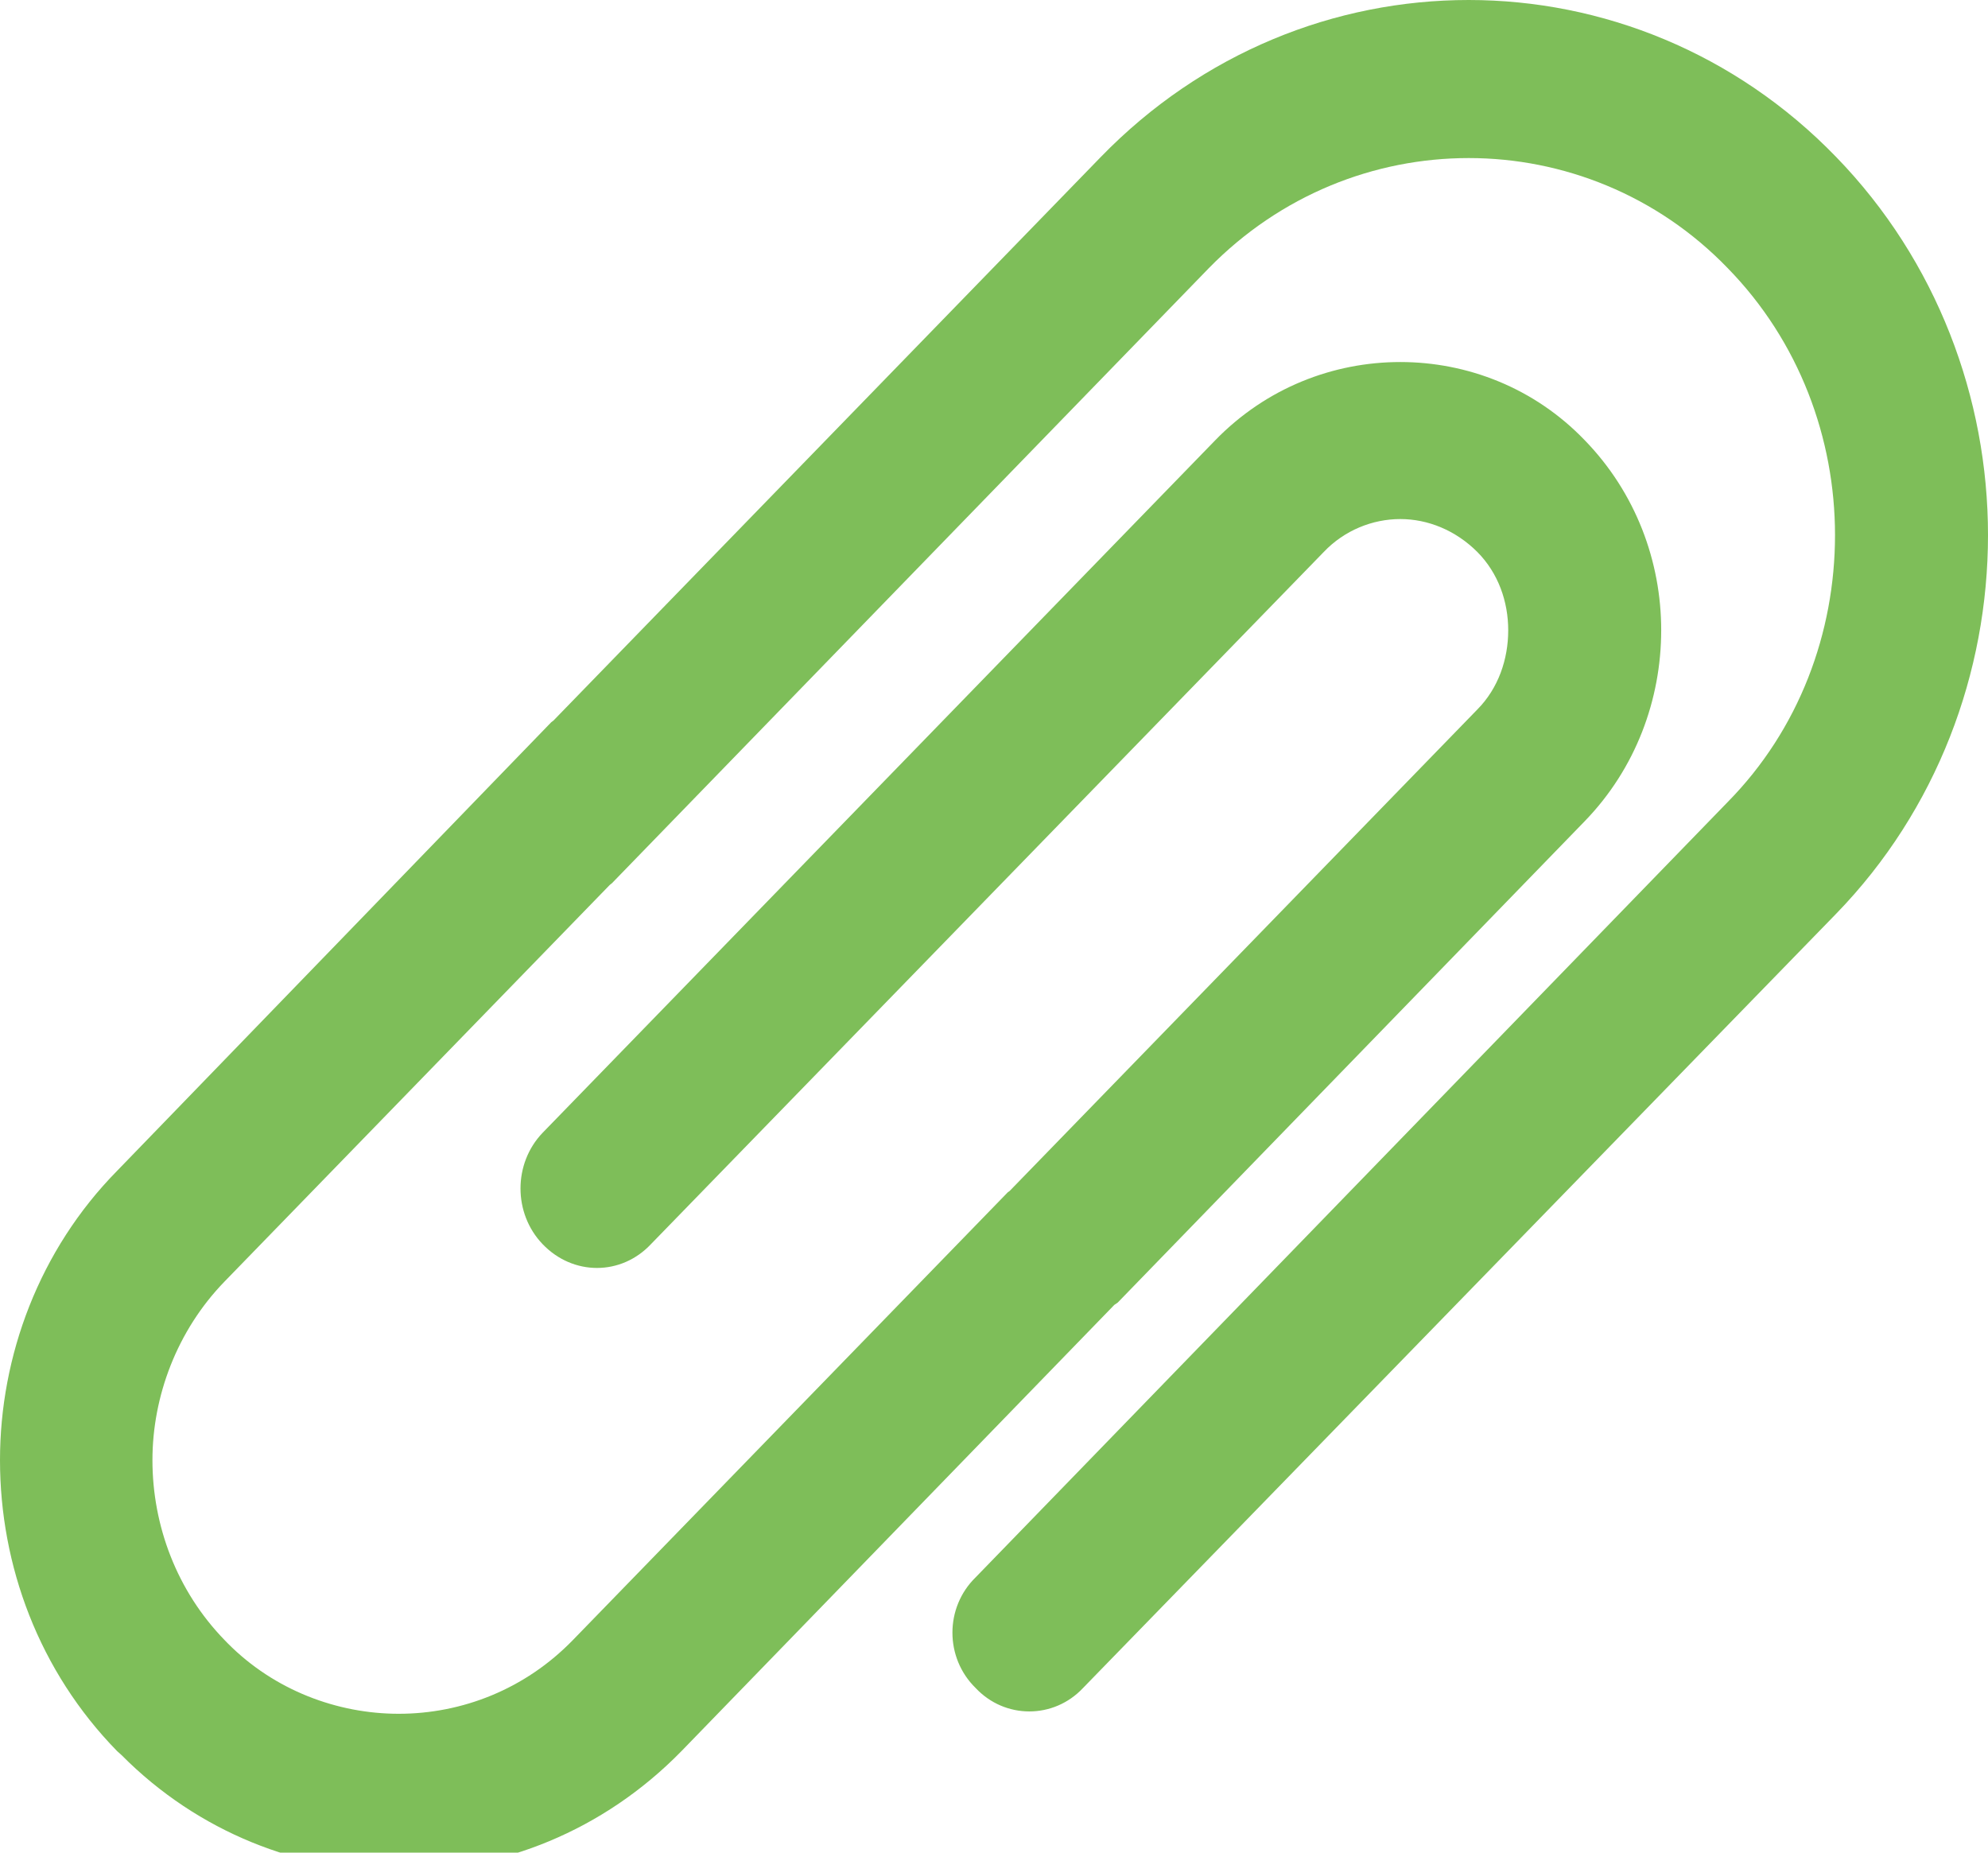 <?xml version="1.0" encoding="UTF-8" standalone="no"?>
<svg width="44px" height="41px" viewBox="0 0 44 41" version="1.1" xmlns="http://www.w3.org/2000/svg" xmlns:xlink="http://www.w3.org/1999/xlink">
    <!-- Generator: Sketch 3.7.2 (28276) - http://www.bohemiancoding.com/sketch -->
    <title>icons/attach-active</title>
    <desc>Created with Sketch.</desc>
    <defs></defs>
    <g id="Icons" stroke="none" stroke-width="1" fill="none" fill-rule="evenodd">
        <g id="icons/attach-active" fill="#7EBE59">
            <path d="M13.544,19.546 L13.496,19.584 L4.971,28.36 C3.914,29.448 3.374,30.907 3.374,32.314 C3.374,33.762 3.913,35.208 4.971,36.296 L5.042,36.369 C6.075,37.409 7.468,37.927 8.824,37.927 C10.23,37.927 11.624,37.382 12.679,36.296 L22.309,26.382 L22.346,26.357 L32.697,15.702 C33.164,15.231 33.381,14.589 33.381,13.948 C33.381,13.317 33.164,12.686 32.697,12.215 C32.216,11.735 31.603,11.487 30.992,11.487 C30.38,11.487 29.755,11.735 29.299,12.215 L14.41,27.531 C13.749,28.237 12.68,28.237 12.007,27.531 C11.358,26.852 11.358,25.751 12.007,25.072 L26.897,9.743 C28.027,8.58 29.515,8.012 30.992,8.012 C32.469,8.012 33.958,8.58 35.075,9.743 C36.204,10.905 36.767,12.426 36.767,13.946 C36.767,15.478 36.203,17.01 35.075,18.173 L24.737,28.828 L24.701,28.853 L24.664,28.877 L15.082,38.754 C13.353,40.522 11.096,41.412 8.826,41.412 C6.628,41.412 4.395,40.559 2.69,38.841 L2.593,38.754 L2.593,38.754 C0.864,36.987 8.17124146e-14,34.65 8.17124146e-14,32.313 C8.17124146e-14,30.014 0.864,27.666 2.593,25.91 L12.201,15.983 L12.249,15.947 L24.365,3.473 C26.611,1.161 29.553,0 32.507,0 C35.449,0 38.403,1.163 40.638,3.473 C42.871,5.773 44,8.814 44,11.842 C44,14.884 42.871,17.924 40.638,20.223 L23.971,37.356 C23.322,38.048 22.241,38.048 21.593,37.356 C20.909,36.687 20.909,35.576 21.593,34.908 L38.237,17.751 C39.822,16.144 40.614,13.994 40.614,11.842 C40.614,9.703 39.822,7.552 38.237,5.932 C36.675,4.314 34.587,3.498 32.508,3.498 C30.419,3.498 28.343,4.313 26.757,5.932 L13.544,19.546 L13.544,19.546 L13.544,19.546 Z" id="Shape"></path>
        </g>
    </g>
</svg>